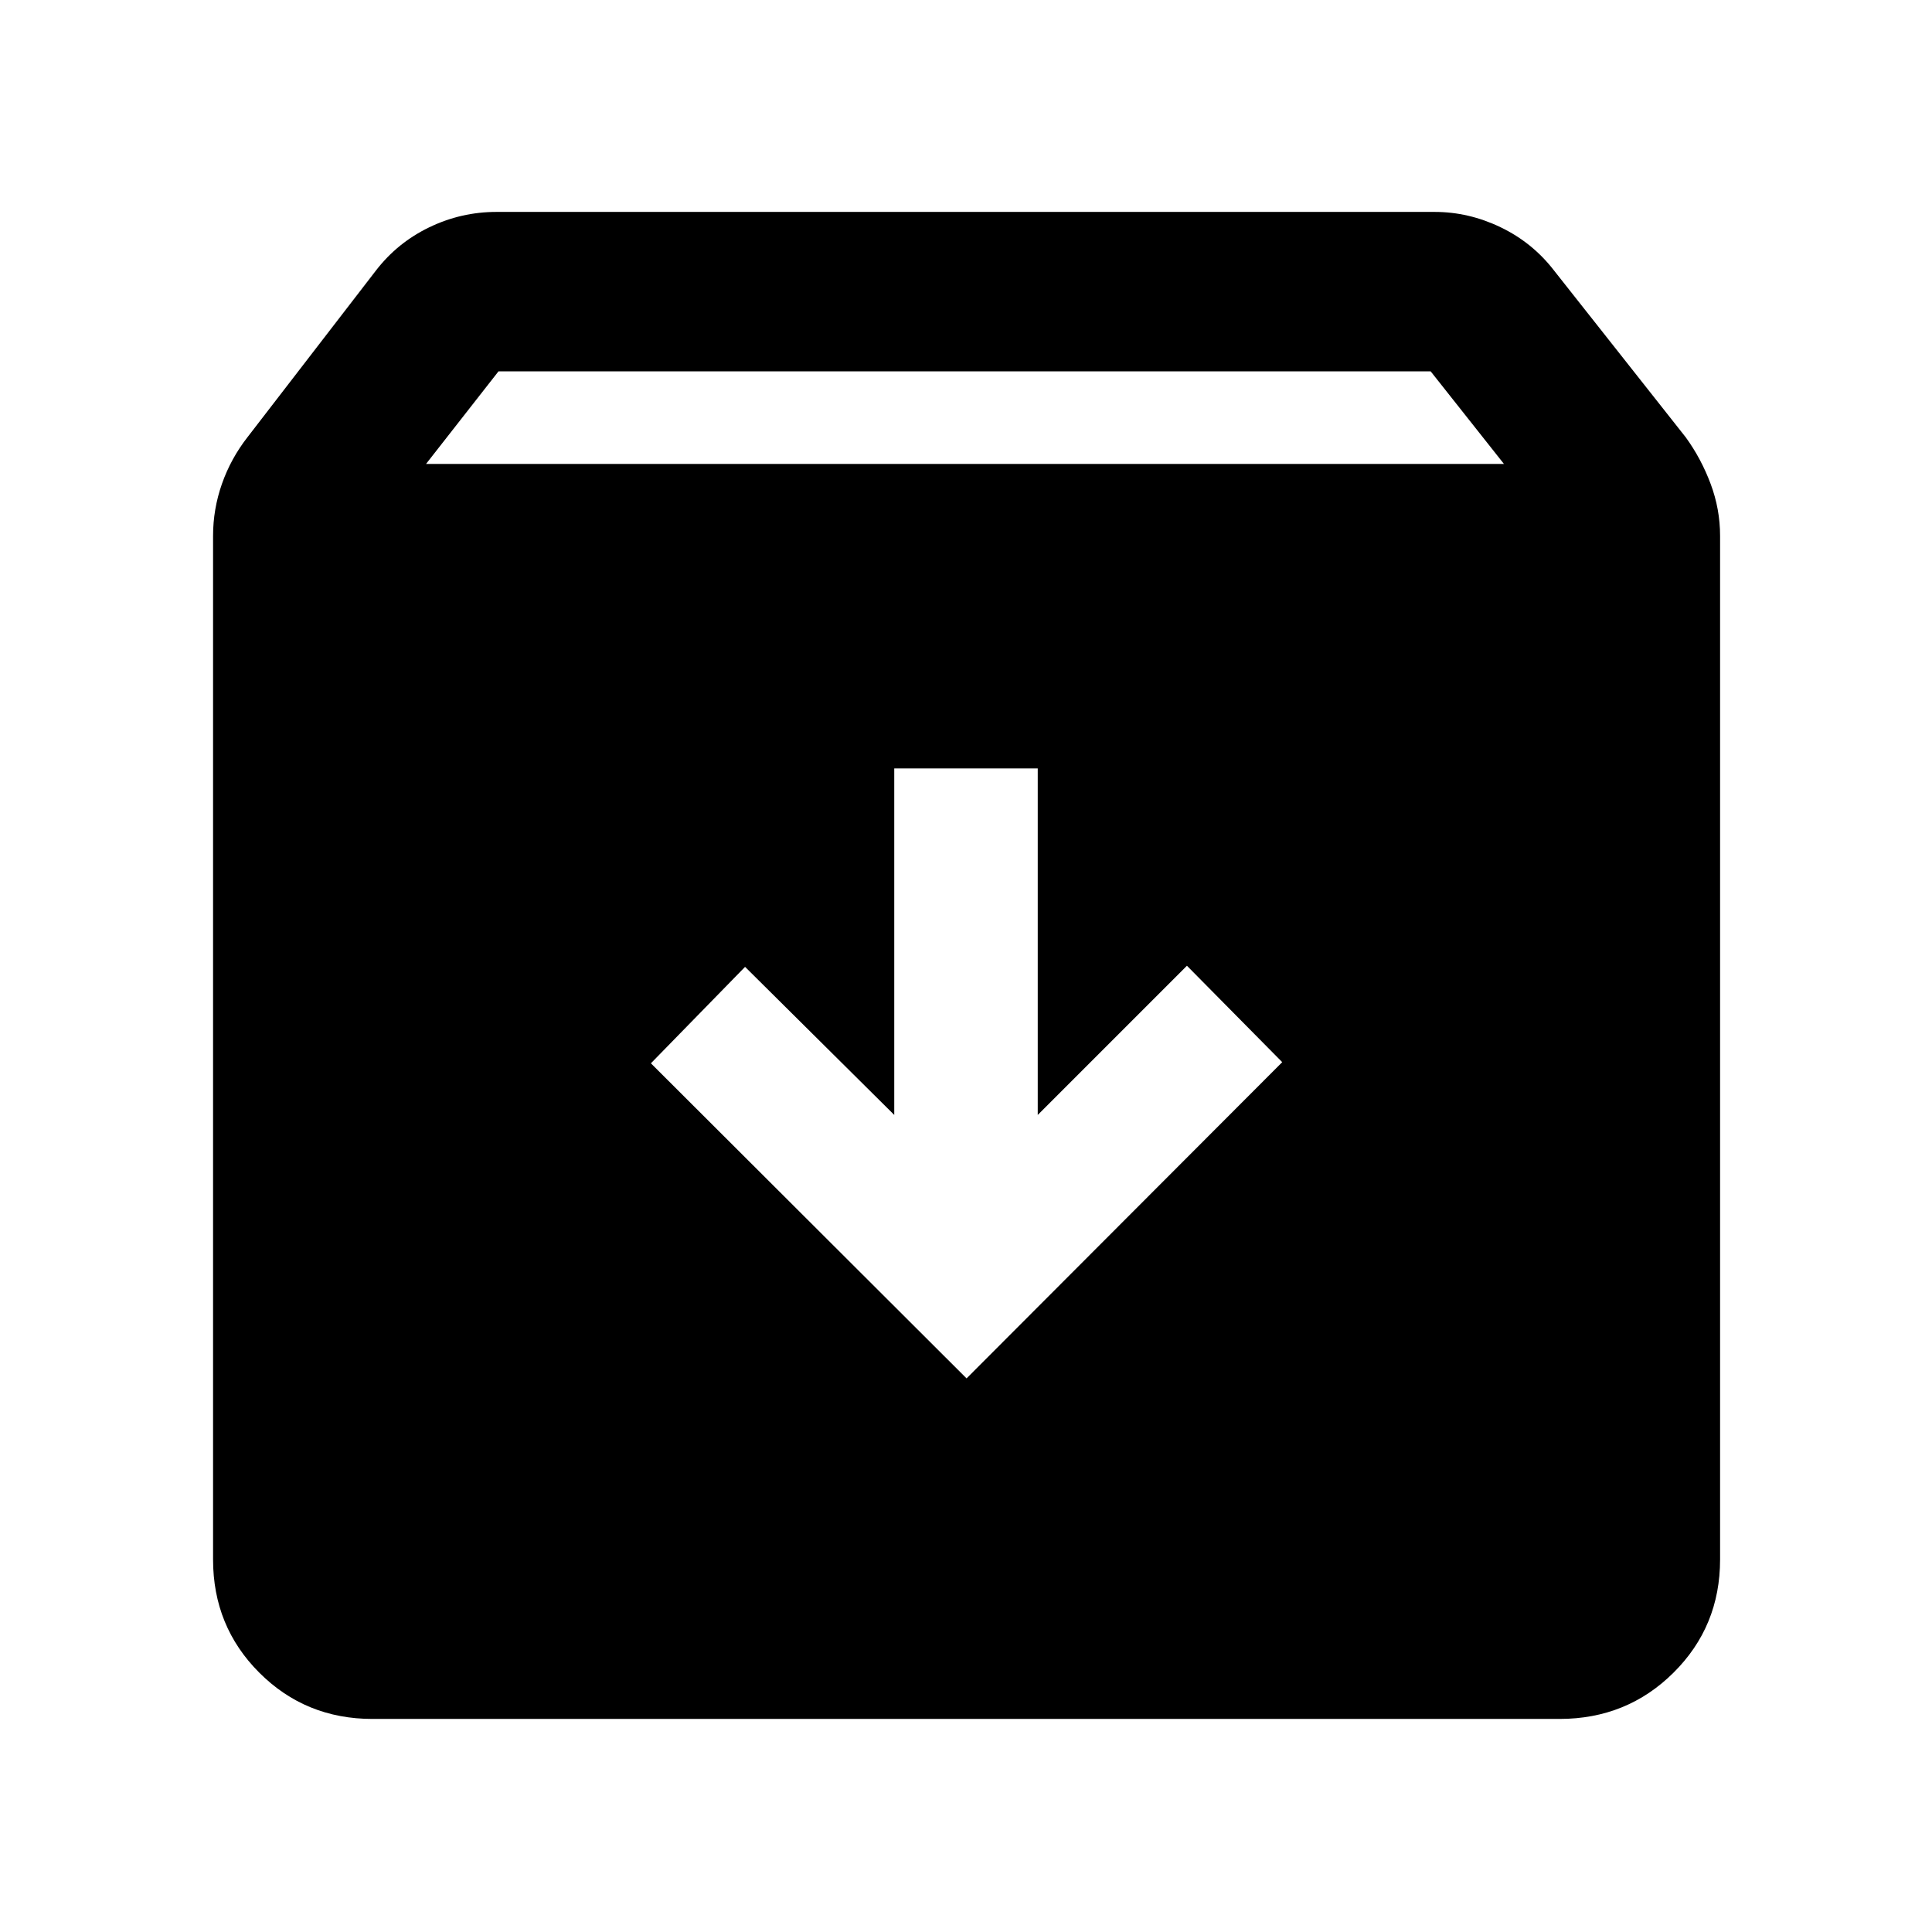 <svg xmlns="http://www.w3.org/2000/svg" height="48" viewBox="0 -960 960 960" width="48"><path d="m480.28-275.09 156.85-157.13-47.35-47.91L515.65-406v-172.17h-71.3V-406l-74.13-73.57-46.79 47.92 156.85 156.56ZM185.09-105.87q-33.26 0-56.24-22.98-22.98-22.98-22.98-56.24v-508.65q0-13.27 4.41-25.84 4.42-12.57 12.68-23.16l63.87-82.87q10.68-13.84 26.52-21.47 15.84-7.62 33.35-7.62h466.17q16.92 0 32.77 7.62 15.84 7.63 26.53 21.47l65.44 82.87q7.69 10.59 12.39 23.16t4.7 25.84v508.65q0 33.26-23.15 56.24-23.15 22.98-56.64 22.98H185.09Zm26.61-623.61h535.6l-36.41-46H247.7l-36 46Z"/></svg>